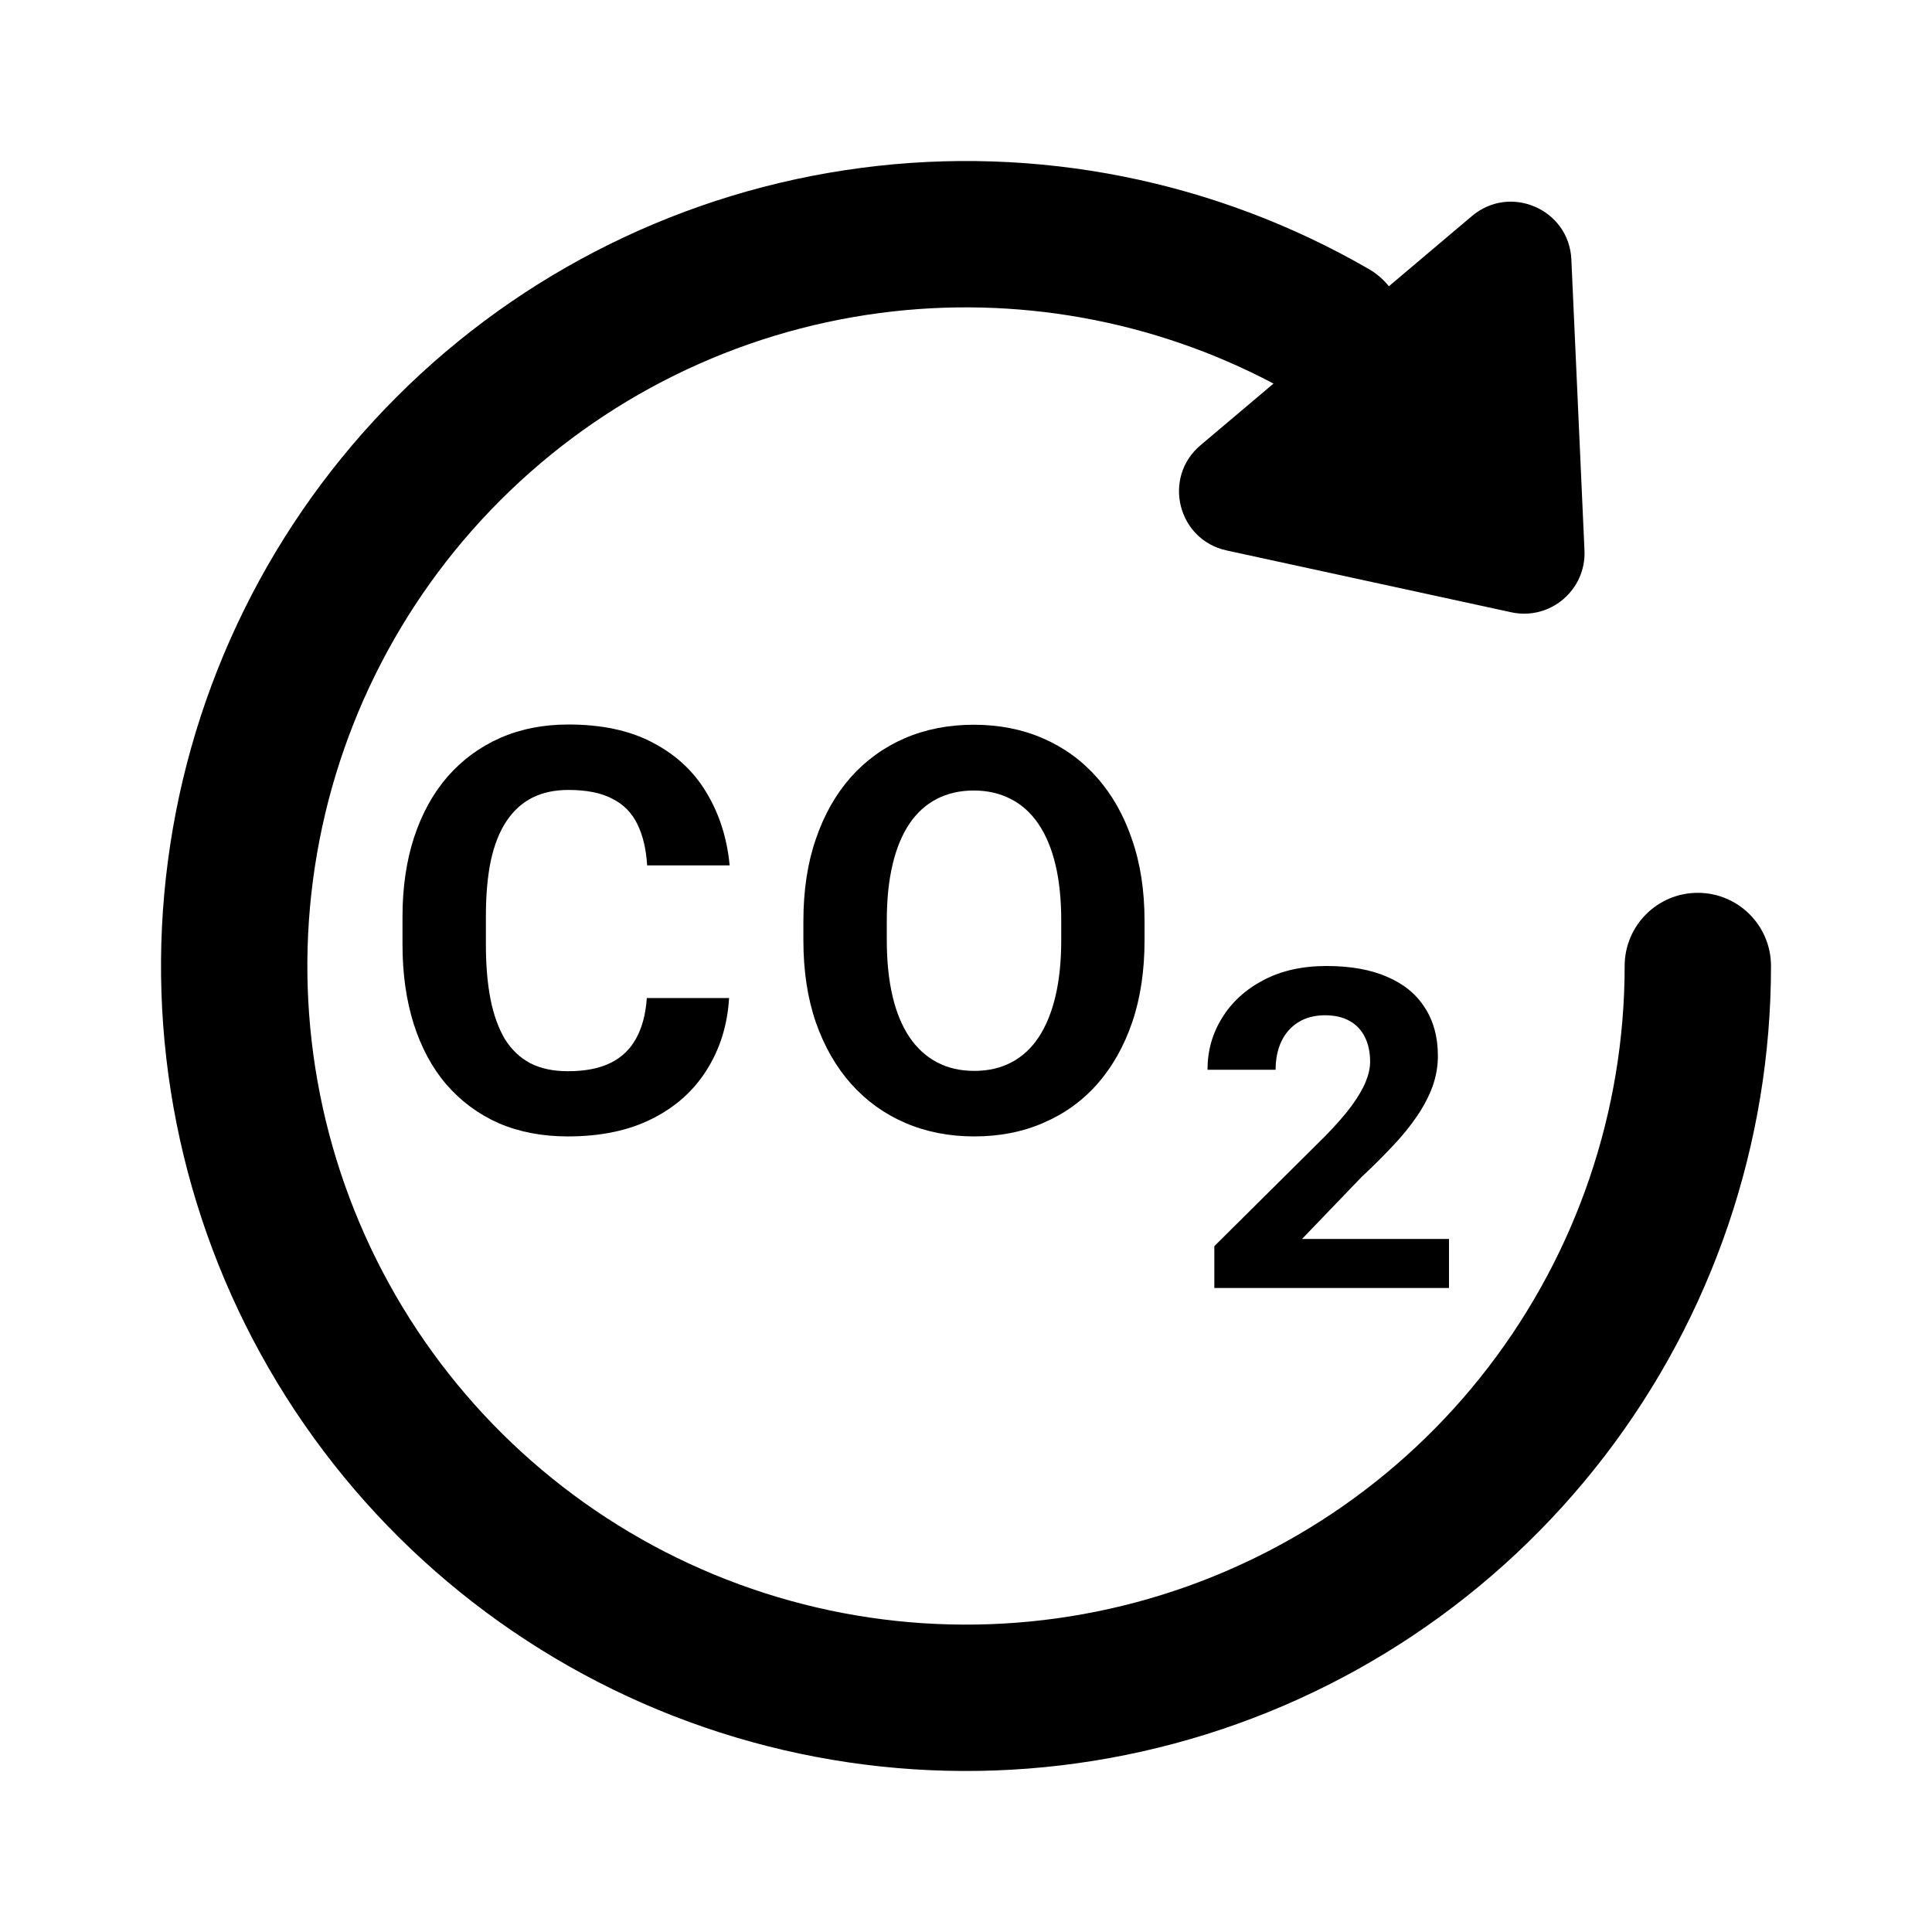 <svg width="24" height="24" viewBox="0 0 24 24" fill="none" xmlns="http://www.w3.org/2000/svg">
<path d="M15.82 4.765C14.323 3.974 12.615 3.667 10.932 3.888C9.146 4.123 7.488 4.941 6.215 6.215C4.941 7.488 4.123 9.146 3.888 10.932C3.653 12.718 4.014 14.531 4.914 16.091C5.815 17.651 7.205 18.87 8.869 19.559C10.533 20.248 12.378 20.369 14.118 19.903C15.857 19.437 17.395 18.41 18.491 16.981C19.587 15.552 20.182 13.801 20.182 12C20.182 11.498 20.589 11.091 21.091 11.091C21.593 11.091 22 11.498 22 12C22 14.201 21.274 16.341 19.933 18.088C18.593 19.834 16.715 21.09 14.588 21.659C12.462 22.229 10.207 22.081 8.173 21.239C6.139 20.396 4.44 18.906 3.34 17C2.239 15.094 1.798 12.877 2.086 10.695C2.373 8.512 3.372 6.486 4.929 4.929C6.486 3.372 8.512 2.373 10.695 2.086C12.877 1.798 15.094 2.239 17 3.34C17.1 3.397 17.185 3.471 17.253 3.556L18.286 2.683C18.762 2.282 19.492 2.601 19.52 3.223L19.683 6.838C19.705 7.33 19.256 7.71 18.774 7.606L15.238 6.838C14.629 6.706 14.437 5.933 14.913 5.531L15.82 4.765Z" fill="black"/>
<path d="M8.035 12.398H9.057C9.037 12.732 8.944 13.03 8.78 13.29C8.618 13.549 8.392 13.752 8.1 13.898C7.811 14.044 7.462 14.117 7.054 14.117C6.735 14.117 6.449 14.062 6.196 13.953C5.943 13.841 5.727 13.681 5.547 13.474C5.369 13.267 5.234 13.016 5.14 12.722C5.047 12.428 5 12.099 5 11.734V11.389C5 11.025 5.048 10.695 5.144 10.401C5.242 10.105 5.381 9.853 5.561 9.646C5.743 9.439 5.96 9.279 6.213 9.167C6.466 9.056 6.749 9 7.061 9C7.476 9 7.826 9.075 8.11 9.226C8.397 9.376 8.62 9.583 8.777 9.848C8.936 10.112 9.032 10.413 9.064 10.75H8.039C8.027 10.55 7.987 10.38 7.919 10.241C7.851 10.099 7.747 9.993 7.608 9.923C7.471 9.85 7.289 9.813 7.061 9.813C6.89 9.813 6.741 9.845 6.613 9.909C6.486 9.973 6.379 10.07 6.292 10.2C6.205 10.33 6.14 10.494 6.097 10.692C6.056 10.888 6.036 11.118 6.036 11.382V11.734C6.036 11.992 6.055 12.219 6.094 12.415C6.132 12.608 6.192 12.772 6.271 12.907C6.354 13.039 6.458 13.139 6.586 13.207C6.716 13.274 6.872 13.307 7.054 13.307C7.268 13.307 7.445 13.273 7.584 13.204C7.723 13.136 7.829 13.034 7.902 12.9C7.977 12.765 8.021 12.598 8.035 12.398Z" fill="black"/>
<path d="M14.218 11.444V11.68C14.218 12.058 14.167 12.398 14.065 12.698C13.962 12.999 13.817 13.255 13.63 13.467C13.444 13.677 13.22 13.838 12.96 13.949C12.703 14.061 12.417 14.117 12.103 14.117C11.79 14.117 11.505 14.061 11.245 13.949C10.987 13.838 10.764 13.677 10.575 13.467C10.386 13.255 10.239 12.999 10.134 12.698C10.031 12.398 9.98 12.058 9.98 11.68V11.444C9.98 11.063 10.031 10.724 10.134 10.425C10.236 10.124 10.381 9.868 10.568 9.656C10.757 9.444 10.98 9.283 11.238 9.171C11.498 9.059 11.784 9.003 12.096 9.003C12.41 9.003 12.696 9.059 12.954 9.171C13.213 9.283 13.437 9.444 13.624 9.656C13.813 9.868 13.959 10.124 14.061 10.425C14.166 10.724 14.218 11.063 14.218 11.444ZM13.183 11.68V11.437C13.183 11.173 13.159 10.94 13.111 10.74C13.063 10.539 12.992 10.371 12.899 10.234C12.806 10.097 12.692 9.995 12.557 9.926C12.423 9.856 12.269 9.82 12.096 9.82C11.923 9.82 11.769 9.856 11.634 9.926C11.502 9.995 11.389 10.097 11.296 10.234C11.205 10.371 11.135 10.539 11.088 10.74C11.04 10.94 11.016 11.173 11.016 11.437V11.68C11.016 11.942 11.04 12.174 11.088 12.377C11.135 12.578 11.206 12.747 11.299 12.886C11.393 13.023 11.507 13.127 11.641 13.197C11.776 13.268 11.93 13.303 12.103 13.303C12.276 13.303 12.43 13.268 12.564 13.197C12.698 13.127 12.811 13.023 12.902 12.886C12.994 12.747 13.063 12.578 13.111 12.377C13.159 12.174 13.183 11.942 13.183 11.68Z" fill="black"/>
<path d="M18 15.391V16H15.085V15.48L16.463 14.112C16.602 13.97 16.711 13.844 16.791 13.736C16.871 13.626 16.929 13.527 16.964 13.441C17.001 13.352 17.02 13.268 17.02 13.189C17.02 13.07 16.998 12.968 16.955 12.883C16.912 12.796 16.849 12.729 16.765 12.682C16.683 12.636 16.581 12.612 16.46 12.612C16.332 12.612 16.221 12.641 16.127 12.699C16.035 12.757 15.965 12.837 15.916 12.94C15.869 13.043 15.846 13.159 15.846 13.289H15C15 13.054 15.06 12.839 15.181 12.645C15.302 12.448 15.473 12.292 15.694 12.176C15.914 12.059 16.176 12 16.478 12C16.777 12 17.028 12.045 17.233 12.135C17.44 12.224 17.596 12.352 17.701 12.52C17.809 12.686 17.862 12.885 17.862 13.116C17.862 13.246 17.84 13.373 17.795 13.498C17.75 13.62 17.686 13.743 17.602 13.866C17.52 13.987 17.421 14.11 17.303 14.234C17.186 14.359 17.057 14.488 16.914 14.621L16.174 15.391H18Z" fill="black"/>
</svg>
